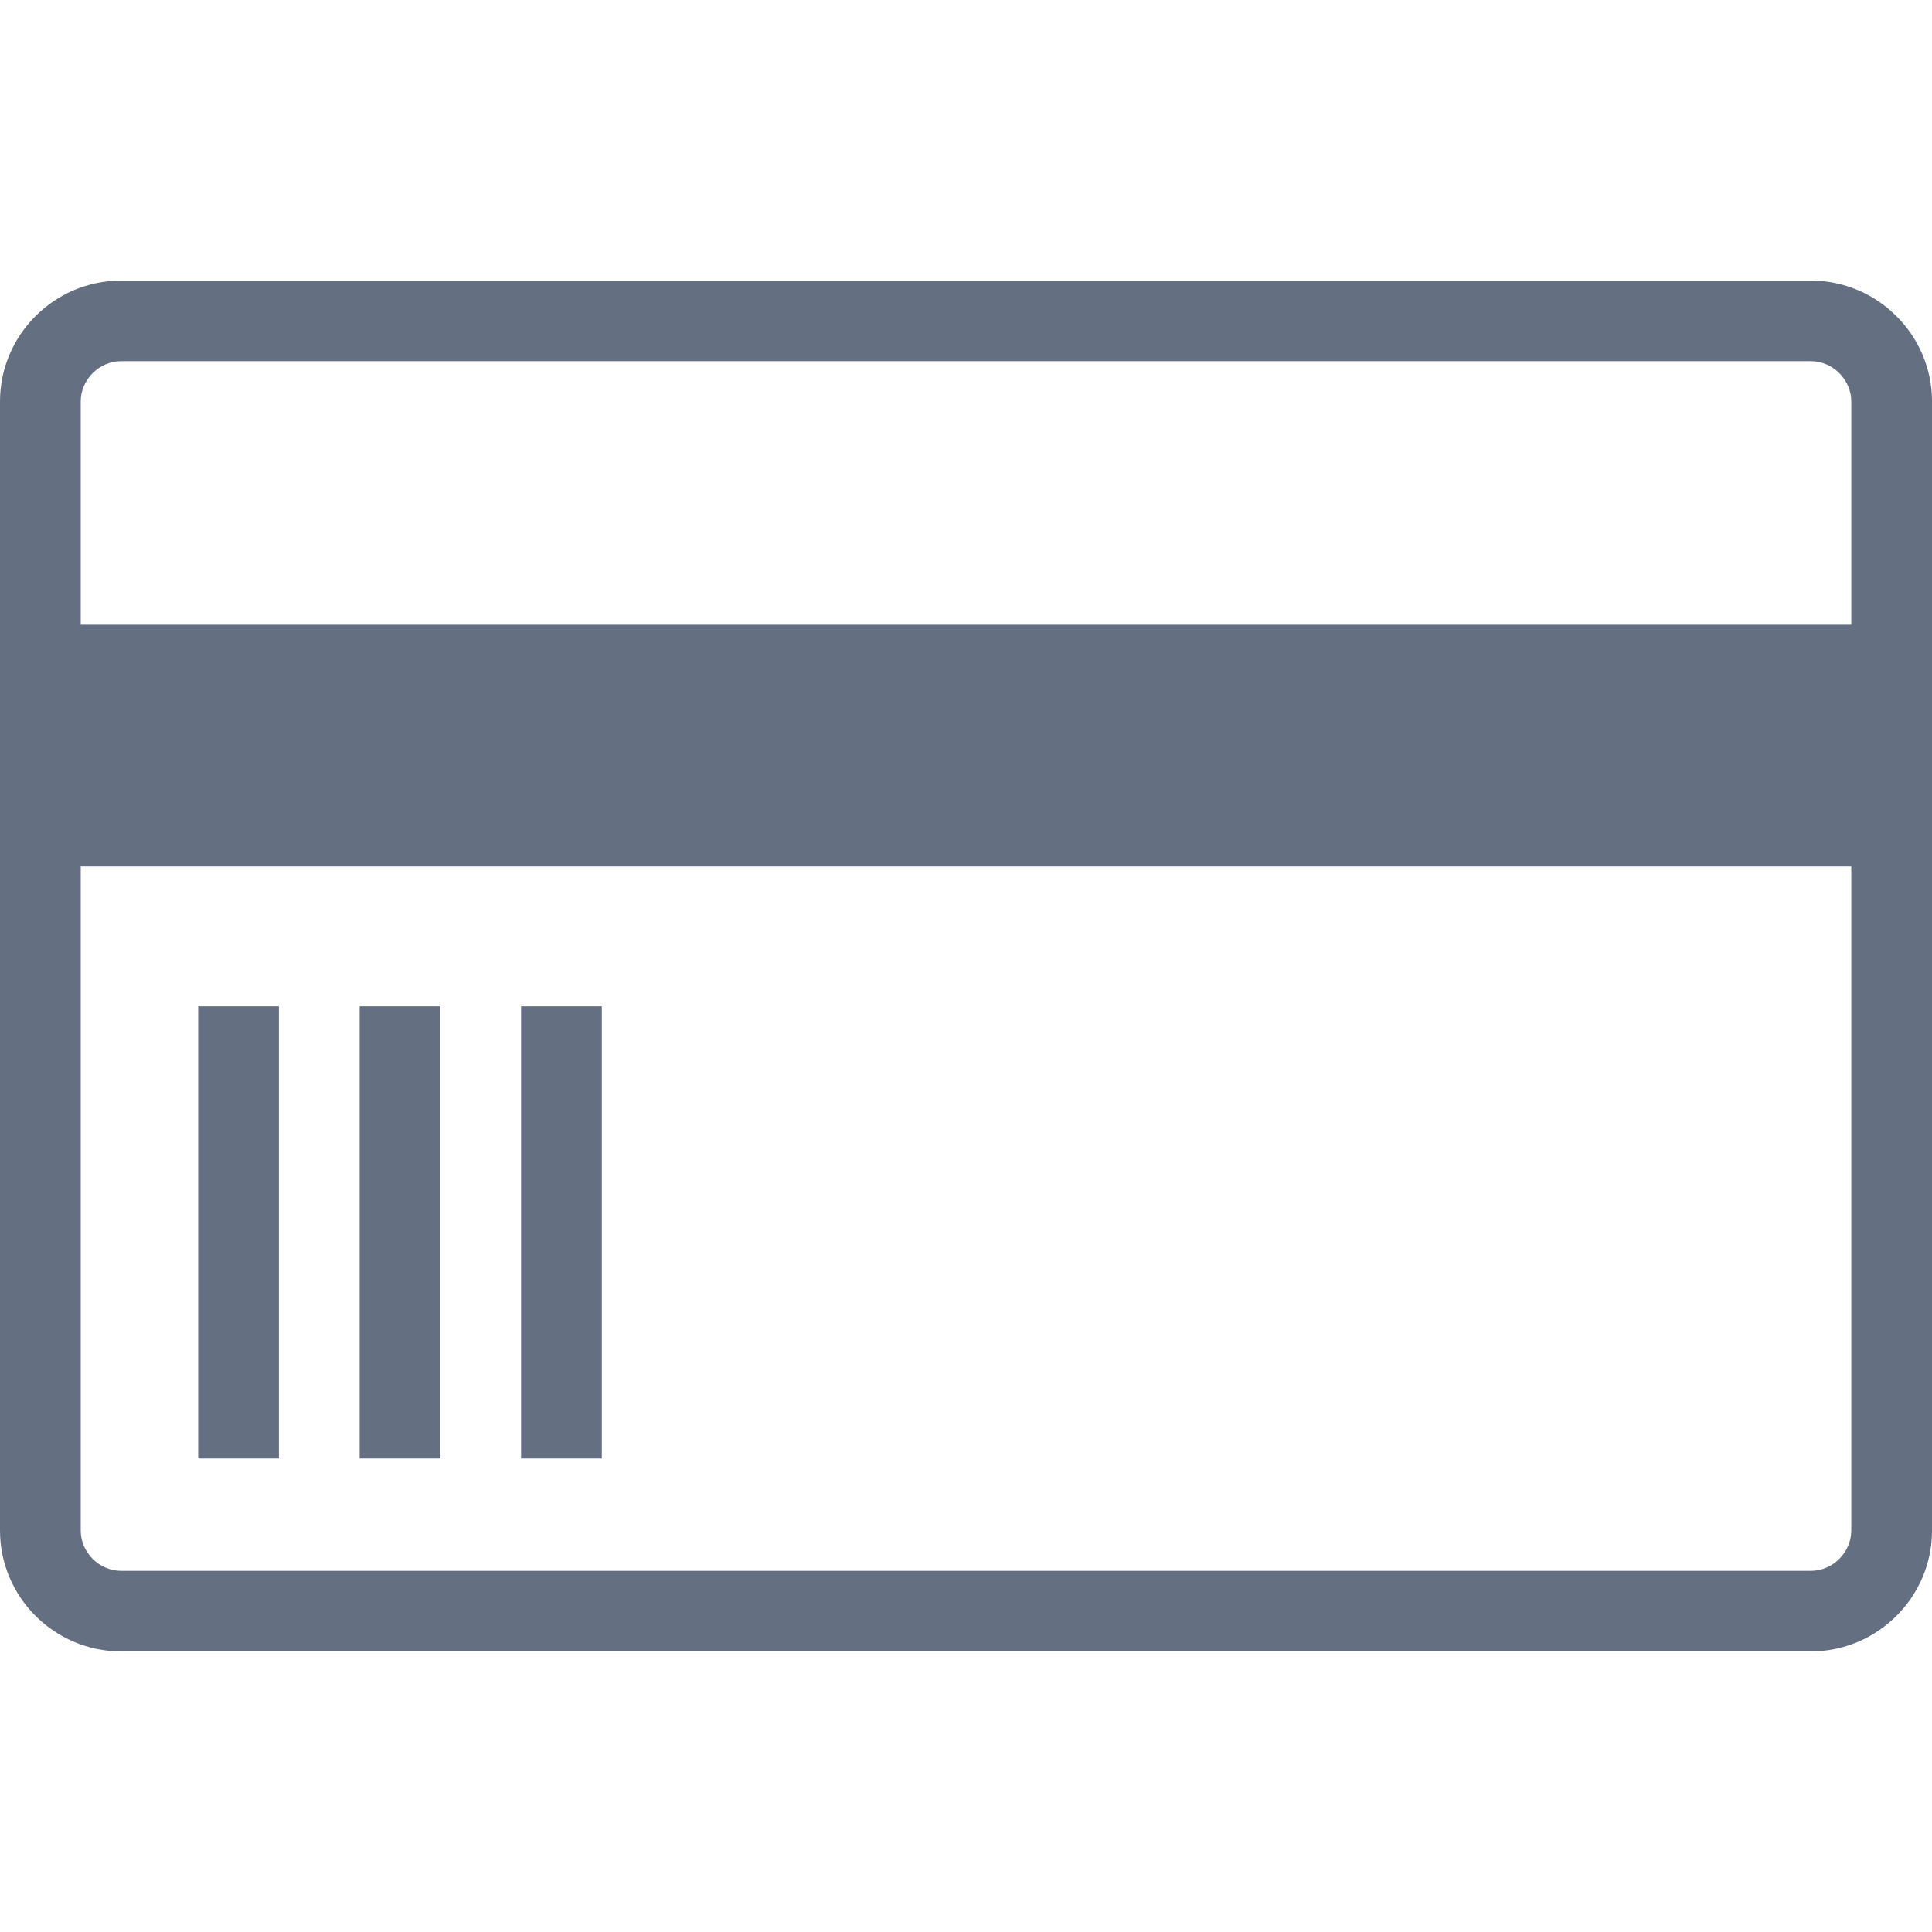 <?xml version="1.0" encoding="utf-8"?>
<!-- Generator: Adobe Illustrator 15.0.0, SVG Export Plug-In . SVG Version: 6.00 Build 0)  -->
<!DOCTYPE svg PUBLIC "-//W3C//DTD SVG 1.1//EN" "http://www.w3.org/Graphics/SVG/1.1/DTD/svg11.dtd">
<svg version="1.1" id="图层_1" xmlns="http://www.w3.org/2000/svg" xmlns:xlink="http://www.w3.org/1999/xlink" x="0px" y="0px"
	 width="50px" height="50px" viewBox="0 0 50 50" enable-background="new 0 0 50 50" xml:space="preserve">
<g>
	<path fill="#656F82" d="M46.866,7.262H3.133C1.407,7.262,0,8.669,0,10.39v29.22c0,1.721,1.408,3.128,3.134,3.128h43.733
		c1.722,0,3.134-1.407,3.134-3.128V10.39C50,8.669,48.588,7.262,46.866,7.262z M47.911,39.61c0,0.565-0.478,1.043-1.045,1.043H3.133
		c-0.567,0-1.044-0.478-1.044-1.043V22.424h45.822V39.61z M47.911,16.168H2.089V10.39c0-0.565,0.478-1.043,1.044-1.043h43.733
		c0.567,0,1.045,0.478,1.045,1.043V16.168z"/>
	<rect x="5.129" y="26.043" fill="#656F82" width="2.089" height="11.702"/>
	<rect x="9.308" y="26.043" fill="#656F82" width="2.089" height="11.702"/>
	<rect x="13.486" y="26.043" fill="#656F82" width="2.089" height="11.702"/>
</g>
</svg>
